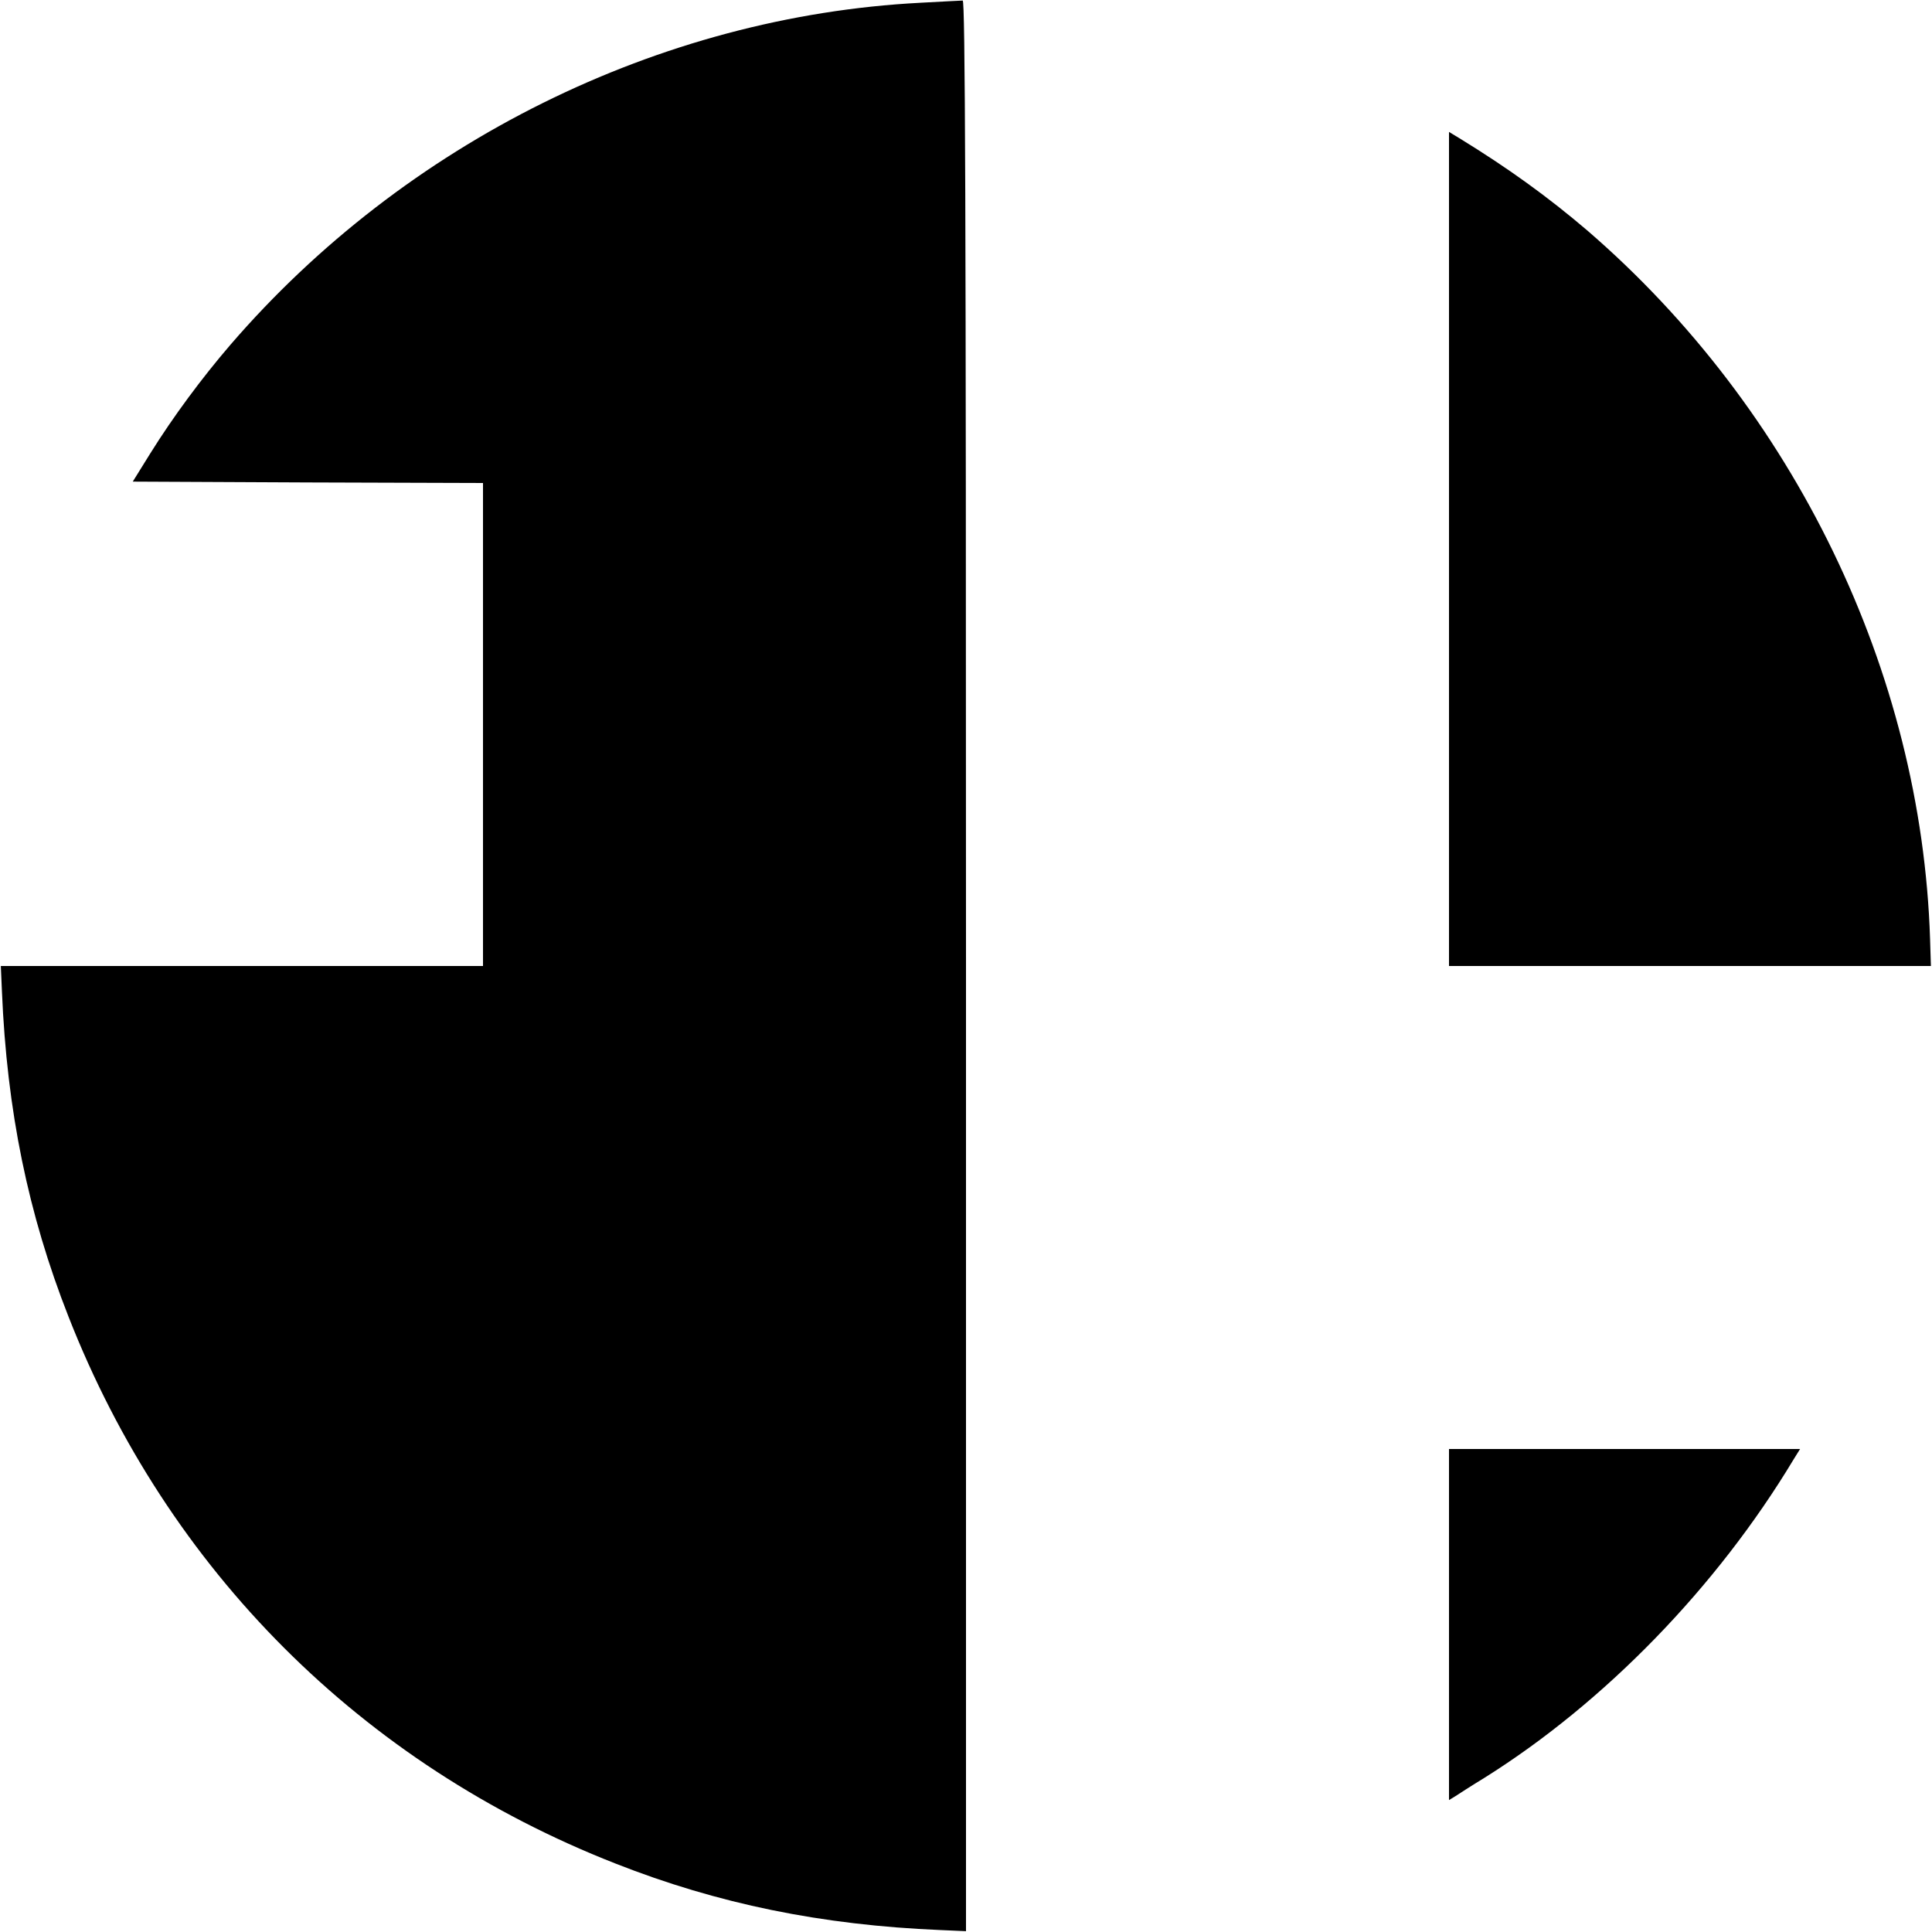 <?xml version="1.0" standalone="no"?>
<!DOCTYPE svg PUBLIC "-//W3C//DTD SVG 20010904//EN"
 "http://www.w3.org/TR/2001/REC-SVG-20010904/DTD/svg10.dtd">
<svg version="1.0" xmlns="http://www.w3.org/2000/svg"
 width="700pt" height="700pt" viewBox="0 0 700 700"
 preserveAspectRatio="xMidYMid meet">
<g transform="translate(0,700) scale(0.1,-0.1)"
fill="#000000" stroke="none">
<path d="M3335 6990 c-946 -49 -1868 -506 -2500 -1239 -104 -121 -207 -260
-290 -393 l-64 -103 634 -3 635 -2 0 -875 0 -875 -874 0 -873 0 4 -92 c18
-432 95 -807 241 -1178 360 -919 1063 -1622 1982 -1982 371 -146 746 -223
1178 -241 l92 -4 0 3498 c0 2793 -3 3499 -12 3497 -7 0 -76 -4 -153 -8z"/>
<path d="M5250 5011 l0 -1511 873 0 873 0 -3 98 c-31 967 -492 1920 -1242
2567 -143 122 -287 226 -463 334 l-38 23 0 -1511z"/>
<path d="M5250 1114 l0 -636 23 14 c12 8 60 39 106 67 435 273 841 690 1120
1154 l23 37 -636 0 -636 0 0 -636z"/>
</g>
</svg>
